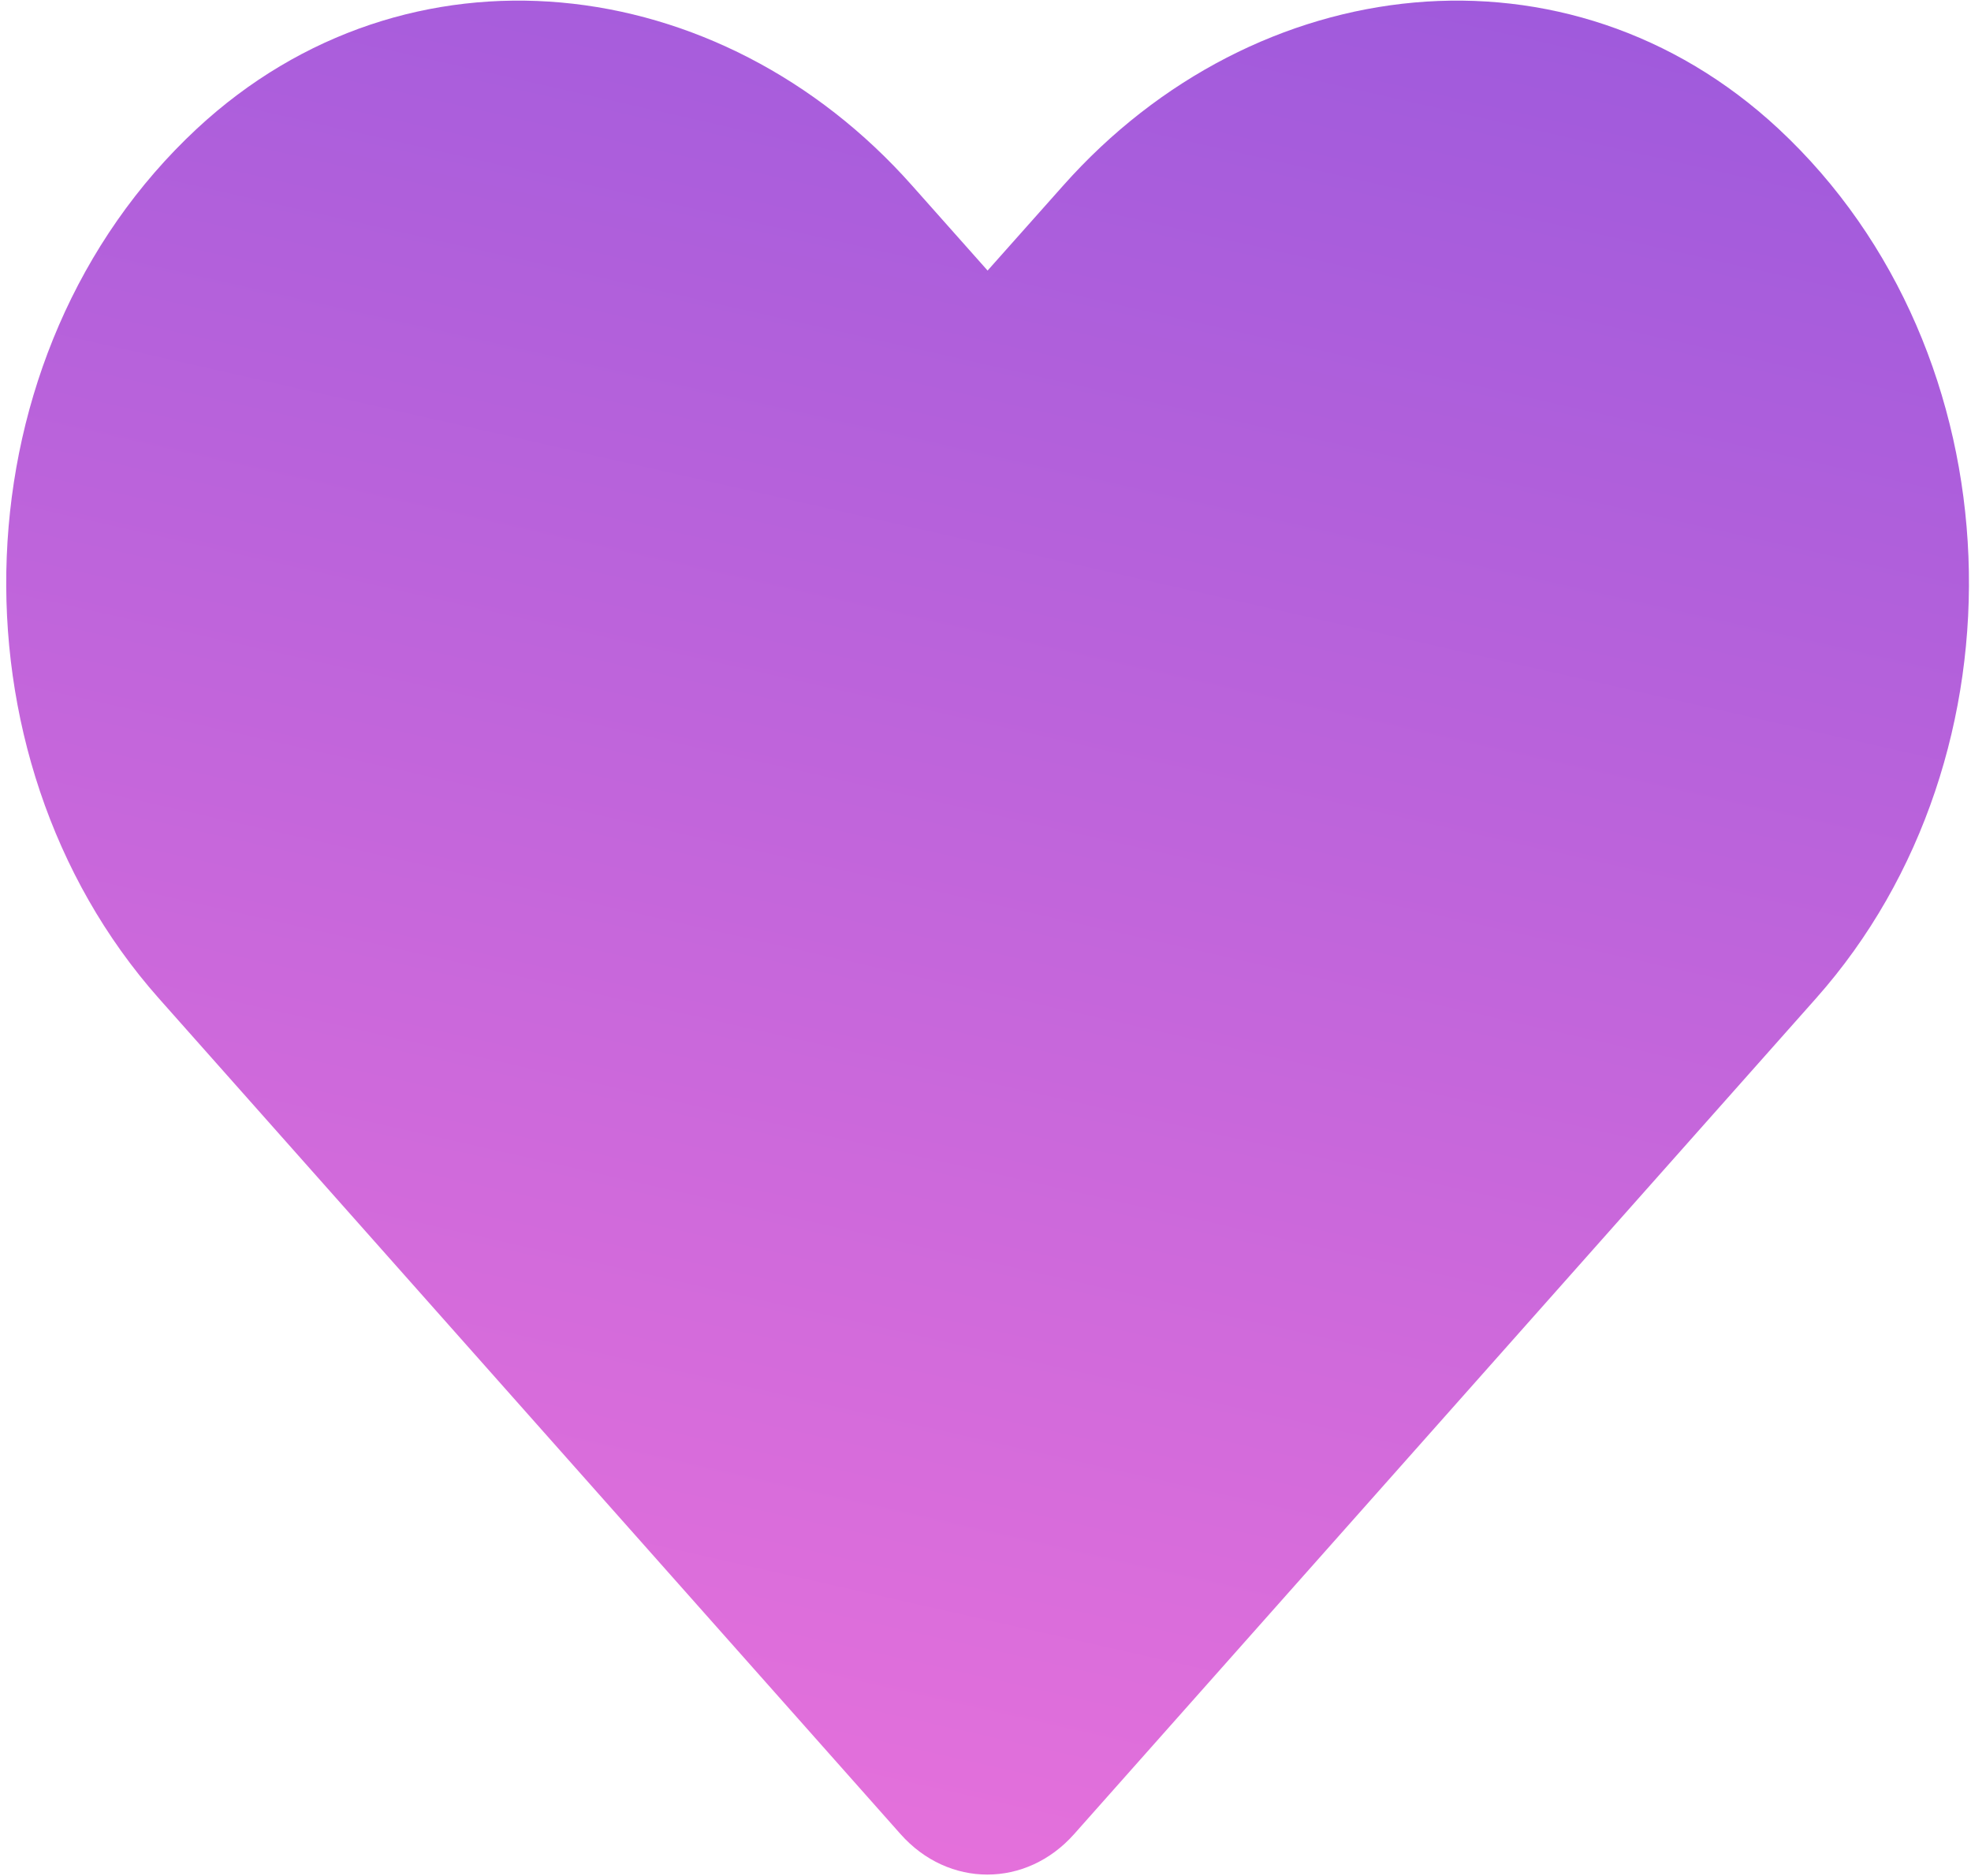 <?xml version="1.0" encoding="UTF-8" standalone="no"?>
<svg
   width="22.093"
   height="21.02"
   viewBox="0 0 22.093 21.02"
   fill="none"
   version="1.1"
   id="svg11"
   sodipodi:docname="Like_fill-nw.svg"
   inkscape:version="1.1.2 (0a00cf5339, 2022-02-04)"
   xmlns:inkscape="http://www.inkscape.org/namespaces/inkscape"
   xmlns:sodipodi="http://sodipodi.sourceforge.net/DTD/sodipodi-0.dtd"
   xmlns="http://www.w3.org/2000/svg"
   xmlns:svg="http://www.w3.org/2000/svg">
  <sodipodi:namedview
     id="namedview13"
     pagecolor="#ffffff"
     bordercolor="#666666"
     borderopacity="1.0"
     inkscape:pageshadow="2"
     inkscape:pageopacity="0.0"
     inkscape:pagecheckerboard="0"
     showgrid="false"
     inkscape:zoom="35.325632"
     inkscape:cx="13.7011"
     inkscape:cy="10.601367"
     inkscape:window-width="1920"
     inkscape:window-height="1005"
     inkscape:window-x="0"
     inkscape:window-y="0"
     inkscape:window-maximized="1"
     inkscape:current-layer="g59"
     fit-margin-top="0"
     fit-margin-left="0"
     fit-margin-right="0"
     fit-margin-bottom="0" />
  <defs
     id="defs9">
    <linearGradient
       id="paint0_linear_25368_713"
       x1="11.5"
       y1="-5.459"
       x2="3.934"
       y2="27.993"
       gradientUnits="userSpaceOnUse">
      <stop
         stop-color="#9356DC"
         id="stop4" />
      <stop
         offset="1"
         stop-color="#FF79DA"
         id="stop6" />
    </linearGradient>
  </defs>
  <g
     inkscape:groupmode="layer"
     id="layer1"
     inkscape:label="full"
     style="display:inline"
     transform="translate(-0.43,0.006)">
    <path
       d="M 20.365,1.437 C 18.01,-0.752 14.508,-0.359 12.347,2.074 L 11.5,3.026 10.654,2.074 C 8.497,-0.359 4.991,-0.752 2.636,1.437 -0.063,3.949 -0.204,8.459 2.21,11.182 l 8.314,9.366 c 0.537,0.605 1.409,0.605 1.946,0 L 20.786,11.182 C 23.205,8.459 23.063,3.949 20.365,1.437 Z"
       fill="url(#paint0_linear_25368_713)"
       id="path2"
       style="fill:url(#paint0_linear_25368_713)" />
  </g>
  <g
     inkscape:groupmode="layer"
     id="layer2"
     inkscape:label="empty"
     style="display:none"
     transform="translate(-0.43,0.006)">
    <g
       style="fill:none"
       id="g59"
       transform="translate(0.014,0.038)">
      <path
         d="m 12.721,2.406 -3e-4,2.5e-4 C 12.449,2.603 12.051,3.095 11.836,3.332 L 11.507,3.76 C 11.362,3.598 11.221,3.444 11.127,3.357 10.823,2.935 10.619,2.744 10.323,2.416 L 10.502,2.646 C 8.669,0.13 5.002,-0.272 2.899,1.738 0.308,3.959 0.345,8.324 2.585,10.85 l 8.314,9.365 c 0,10e-5 10e-5,10e-5 10e-5,10e-5 0.338,0.381 0.861,0.381 1.199,0 l 10e-5,-10e-5 8.314,-9.366 10e-5,-10e-5 C 22.656,8.323 22.518,4.125 20.024,1.802 18.202,-0.091 14.702,-0.052 12.721,2.406 Z M 12.567,2.53 C 14.413,0.327 17.737,-0.243 20.024,1.802 16.933,-0.504 14.571,0.692 12.567,2.53 Z"
         stroke="#101010"
         id="path2-3"
         sodipodi:nodetypes="cccccccccccccccccccc" />
    </g>
  </g>
</svg>
